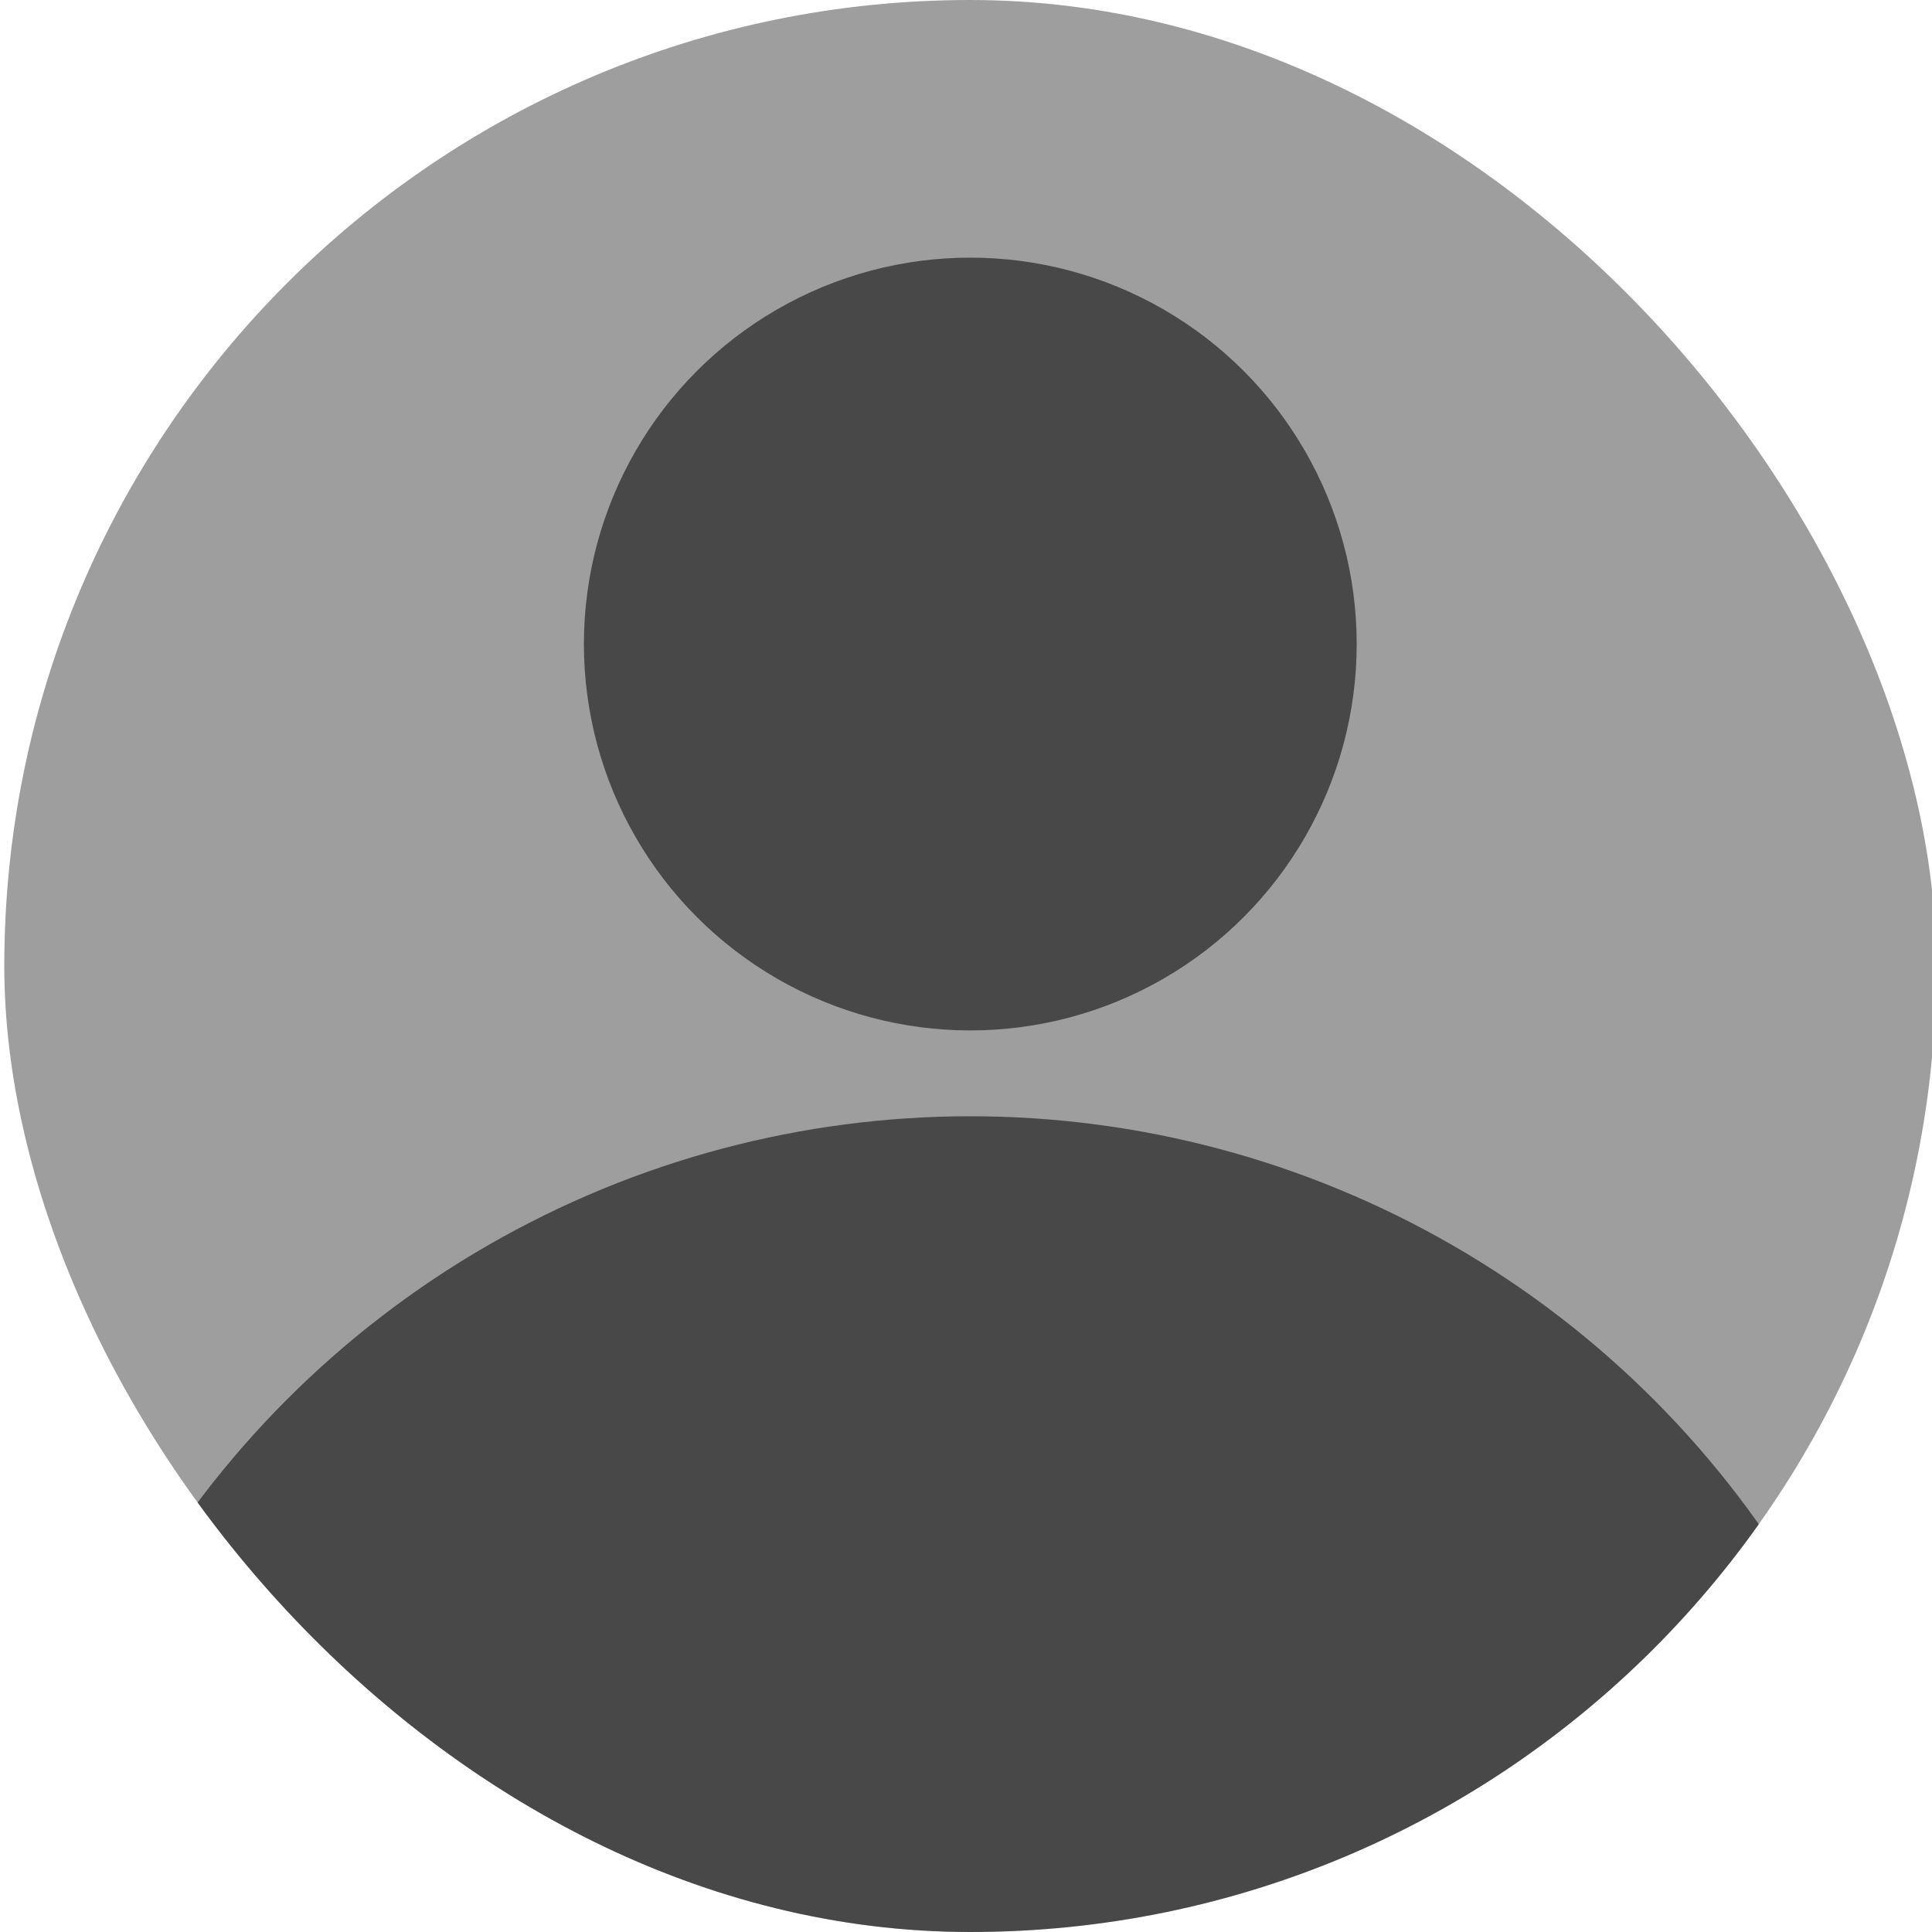 <svg width="40" height="40" viewBox="0 0 40 40" fill="none" xmlns="http://www.w3.org/2000/svg">
<g id="Frame 21727">
<g clip-path="url(#clip0_8_56824)">
<rect x="0.089" width="40" height="40" rx="20" fill="black" fill-opacity="0.38"/>
<circle id="Ellipse 20" cx="20.089" cy="43.111" r="20" fill="black" fill-opacity="0.54"/>
<circle id="Ellipse 21" cx="20.089" cy="13.334" r="8" fill="black" fill-opacity="0.54"/>
</g>
</g>
<defs>
<clipPath id="clip0_8_56824">
<rect x="0.089" width="40" height="40" rx="20" fill="white"/>
</clipPath>
</defs>
</svg>
